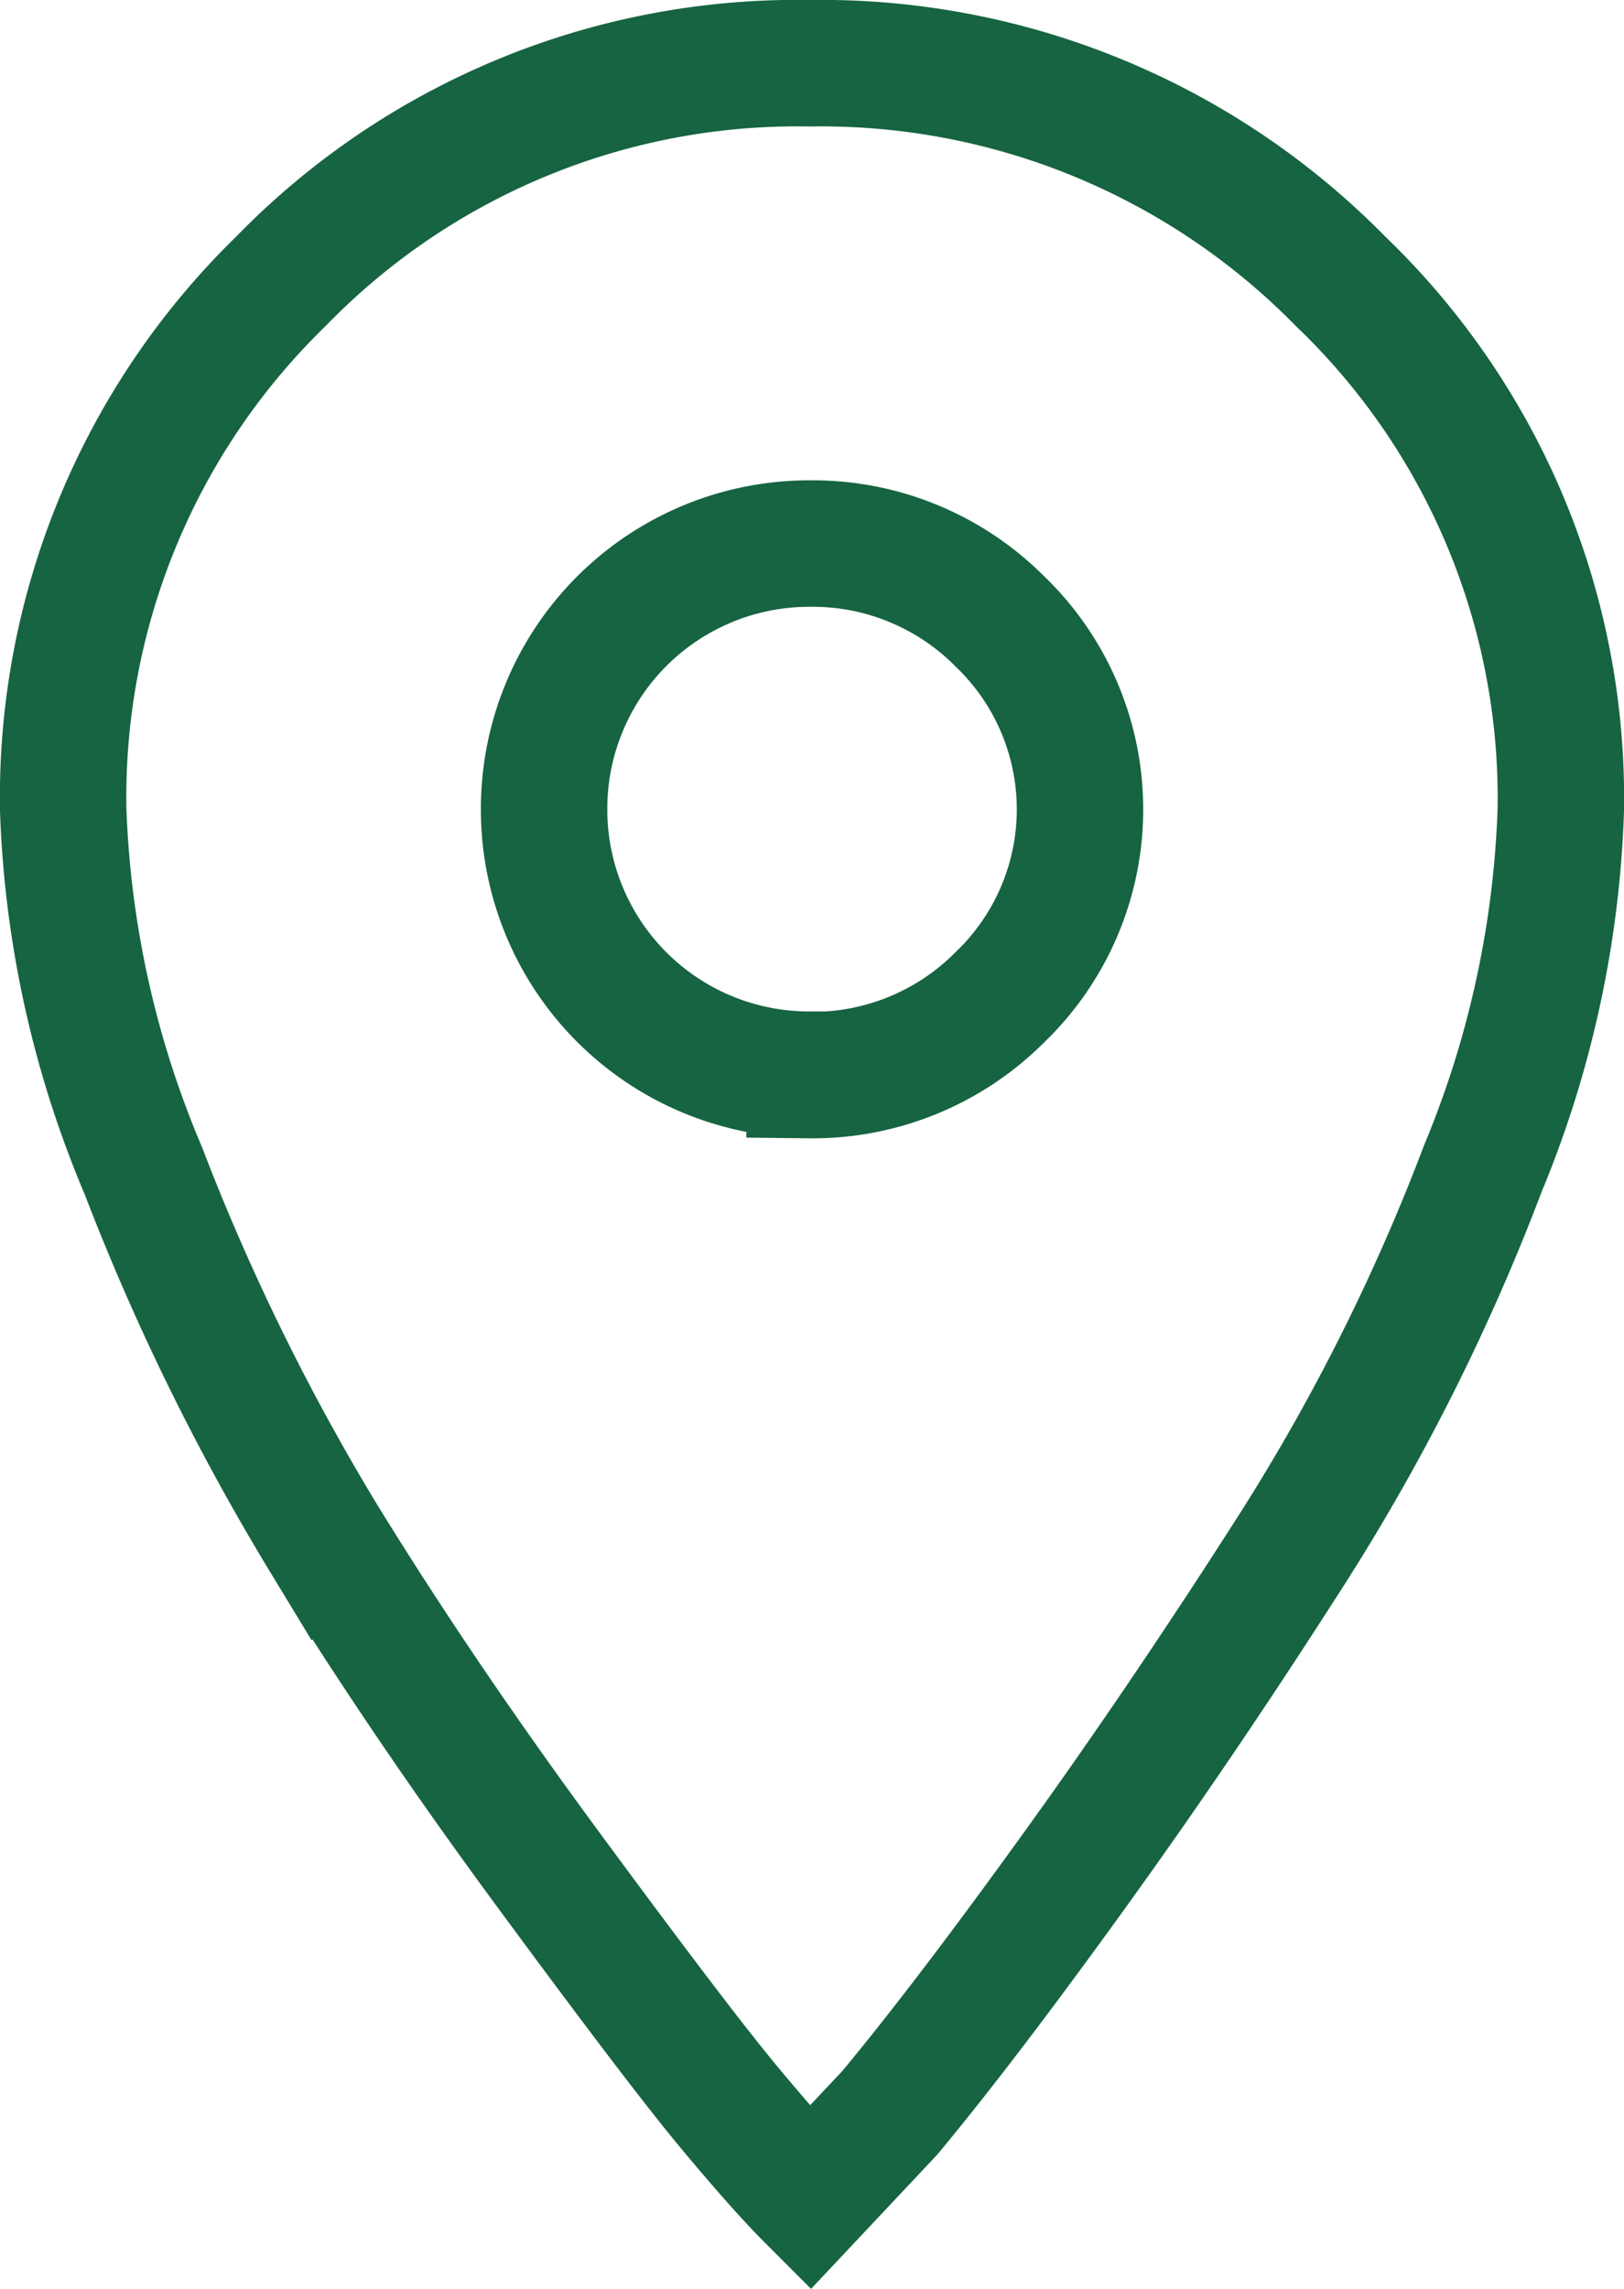 <svg xmlns="http://www.w3.org/2000/svg" width="16.7" height="23.526" viewBox="0 0 16.7 23.526">
  <path id="pin" d="M7.675.25A7.484,7.484,0,0,1,13.134,2.49,7.36,7.36,0,0,1,15.4,7.925a10.5,10.5,0,0,1-.8,3.682A21.378,21.378,0,0,1,12.67,15.47q-1.133,1.777-2.266,3.348T8.5,21.316l-.824.876q-.309-.309-.824-.927t-1.828-2.4q-1.313-1.777-2.344-3.451A23.538,23.538,0,0,1,.824,11.633,10.41,10.41,0,0,1,0,7.925,7.4,7.4,0,0,1,2.24,2.49,7.4,7.4,0,0,1,7.675.25Zm0,10.4a2.718,2.718,0,0,0,1.957-.8,2.676,2.676,0,0,0,0-3.863,2.713,2.713,0,0,0-1.957-.8,2.726,2.726,0,0,0-2.73,2.73,2.725,2.725,0,0,0,2.73,2.729Z" transform="translate(0.65 0.4)" fill="none" stroke="#166441" stroke-width="1.3"/>
</svg>
